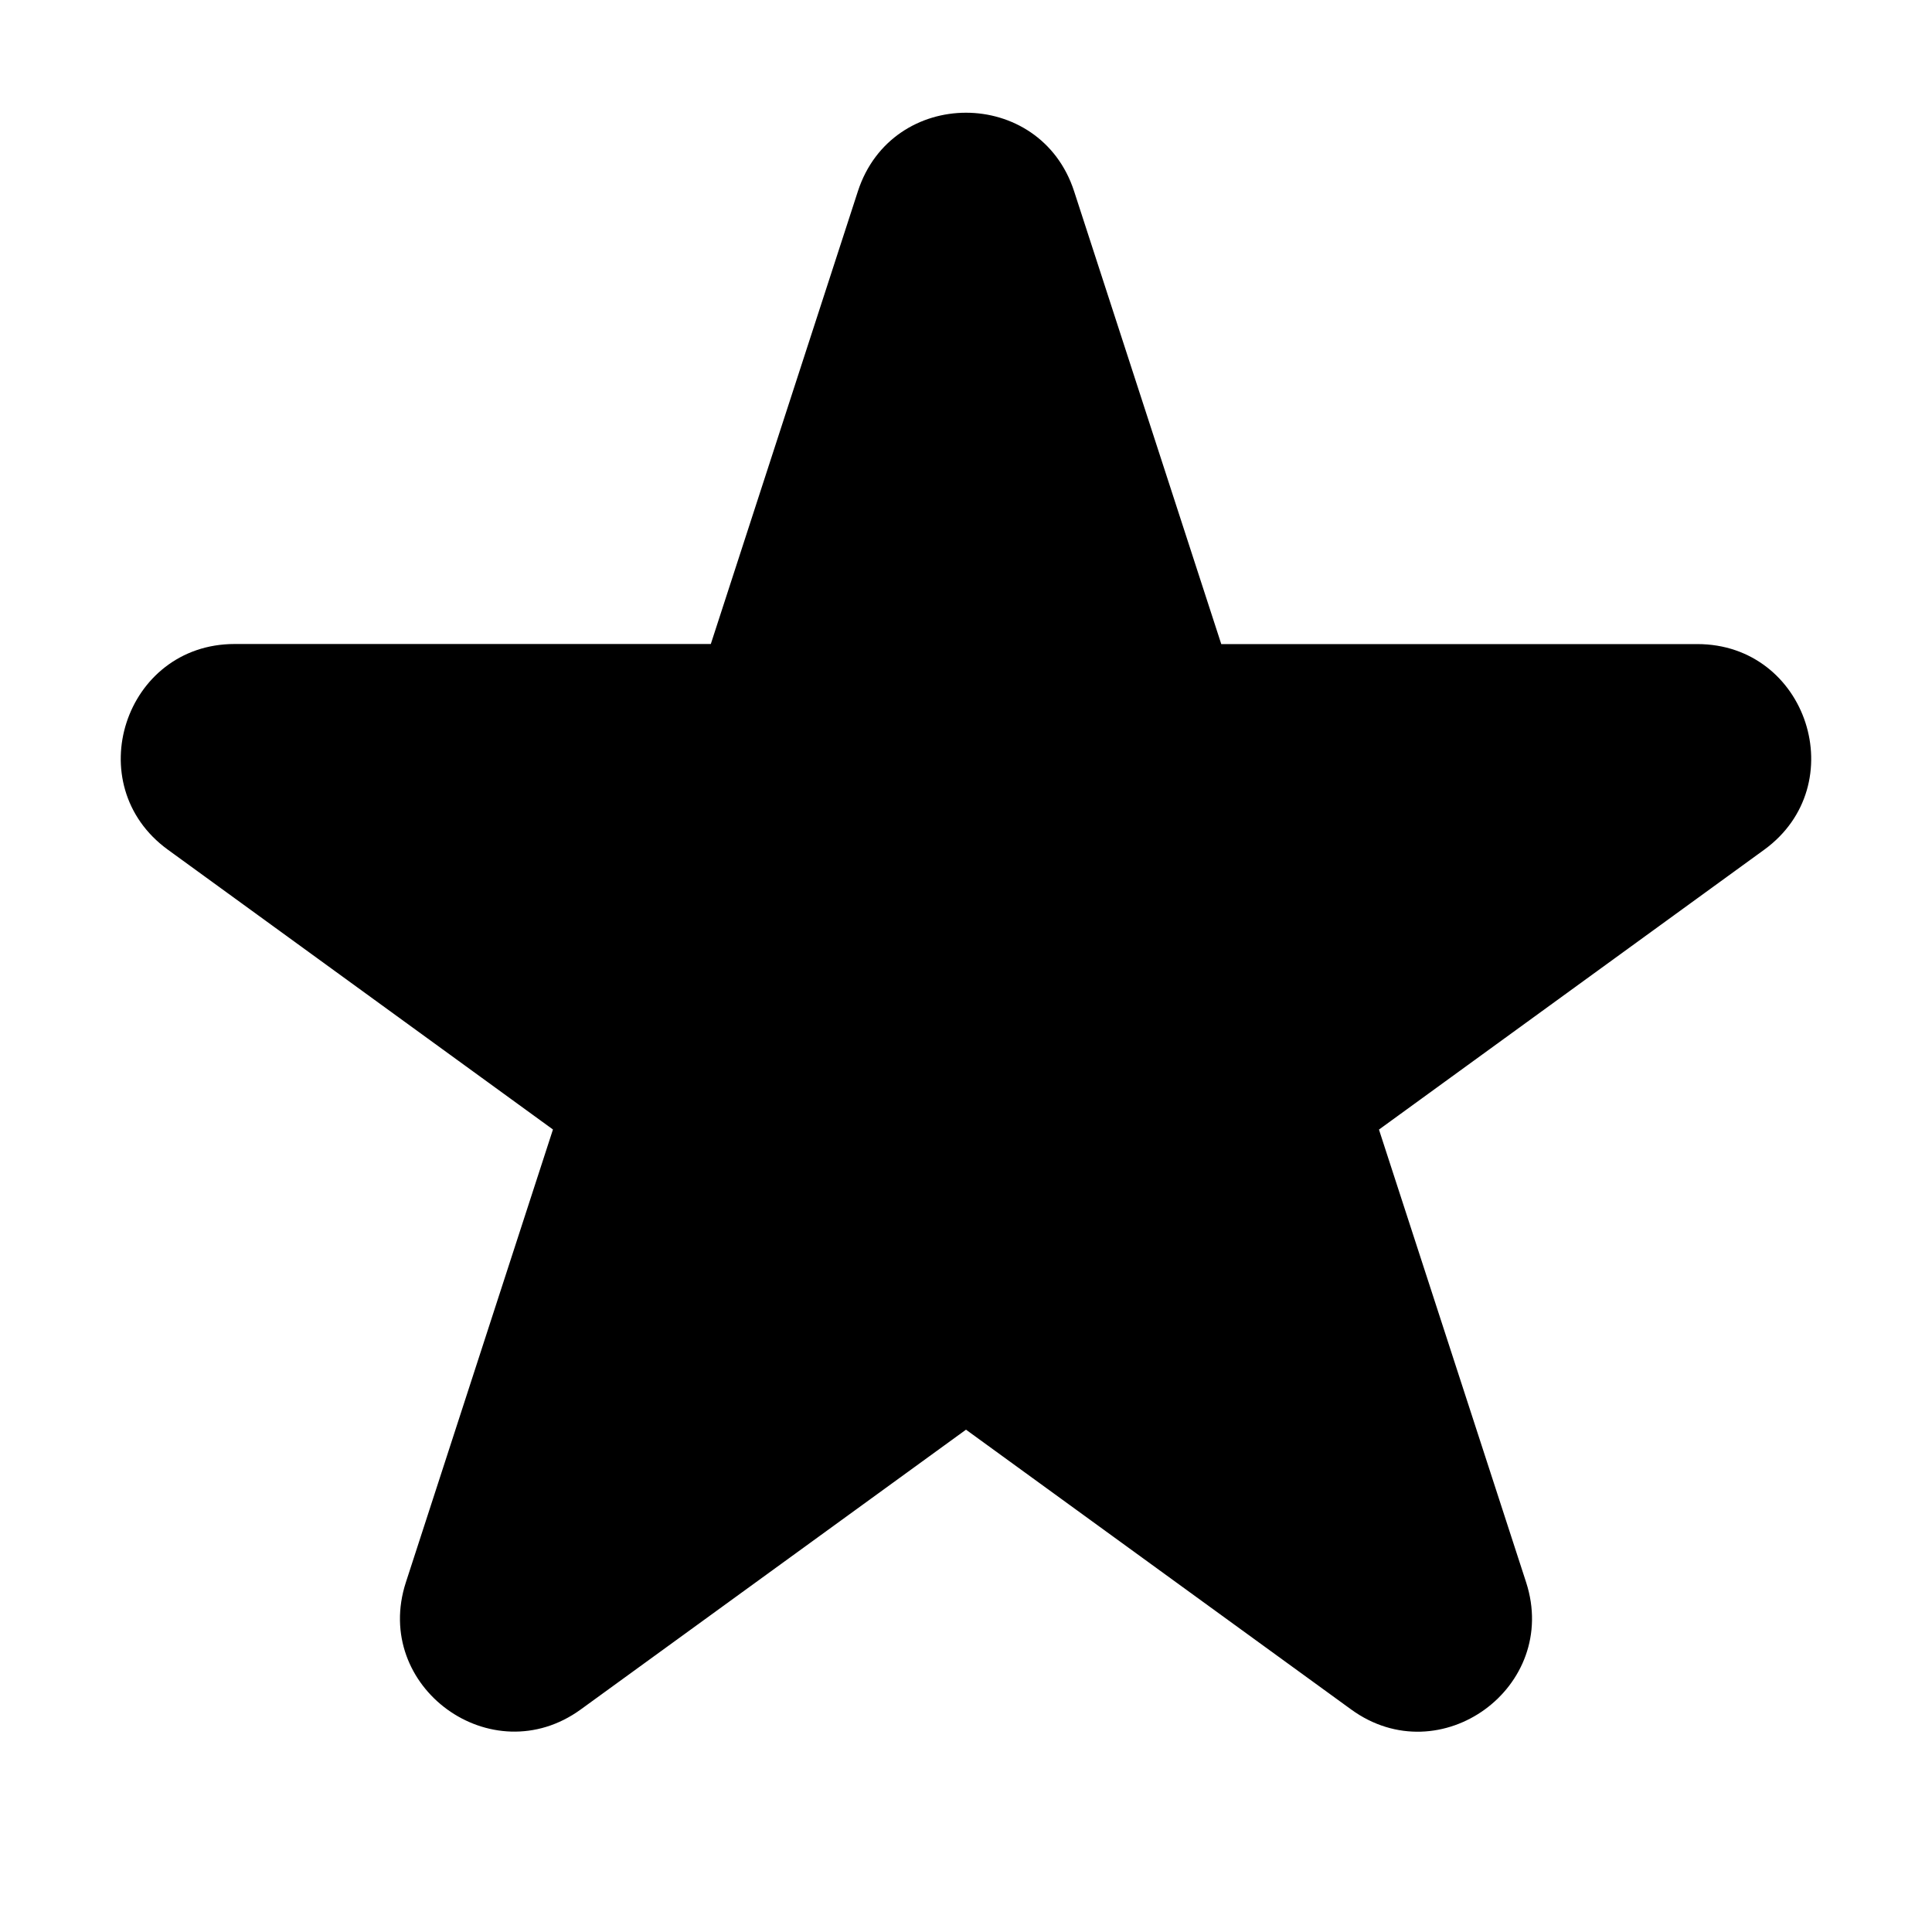 <svg xmlns="http://www.w3.org/2000/svg" width="24" height="24" fill="none" viewBox="0 0 24 24"><path fill="#313234" fill-rule="evenodd" d="m12 17.76 4.785 3.476c1.107.804 2.595-.278 2.173-1.58l-1.828-5.624 4.785-3.476c1.106-.804.538-2.555-.83-2.555h-5.914l-1.828-5.625c-.423-1.301-2.263-1.301-2.686 0L8.83 8H2.915c-1.368 0-1.937 1.75-.83 2.555l4.784 3.476-1.827 5.625c-.423 1.3 1.066 2.383 2.173 1.579z" clip-rule="evenodd" style="fill:#313234;fill:color(display-p3 .192 .196 .204);fill-opacity:1"/></svg>